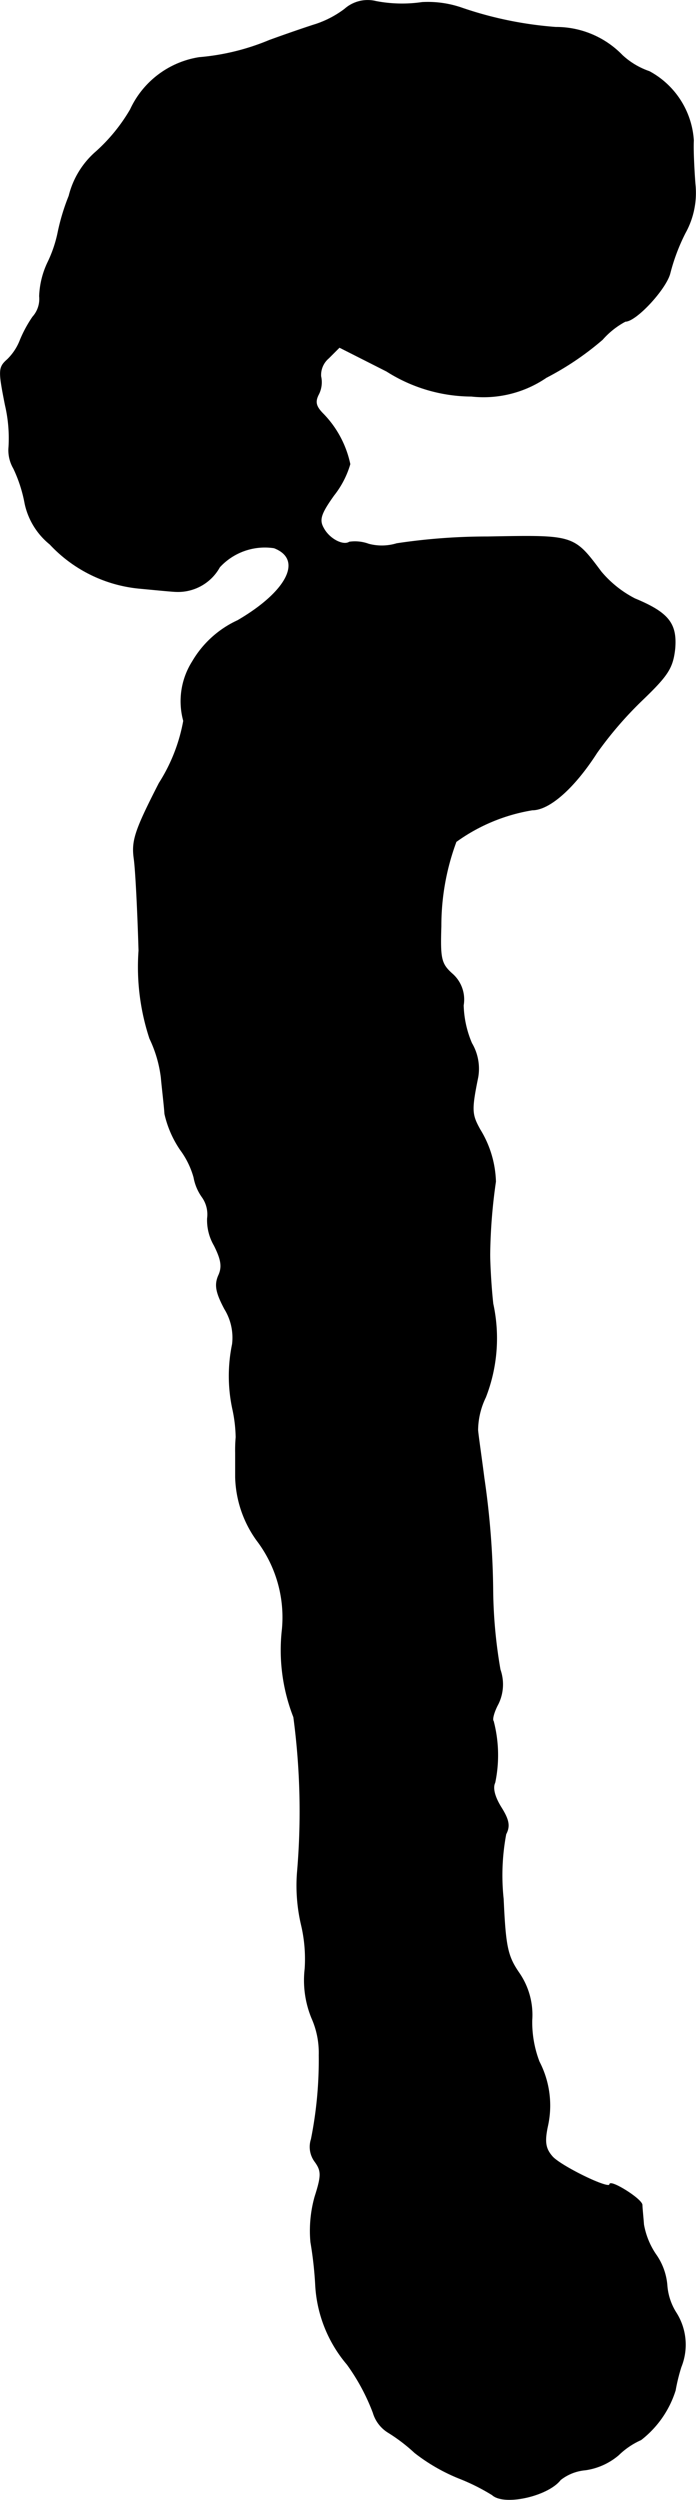 <?xml version="1.0" encoding="UTF-8"?>
<svg xmlns="http://www.w3.org/2000/svg"
     version="1.1"
     width="2.861mm"
     height="10.274mm"
     viewBox="0 0 8.11 29.124">
   <defs>
      <style type="text/css"><![CDATA[
      .a {
        stroke: #000;
        stroke-linecap: round;
        stroke-linejoin: round;
        stroke-width: 0.01px;
      }
    ]]></style>
   </defs>
   <path class="a"
         d="M4.017.107A1.171,1.171,0,0,1,3.683.283c-.097.03-.345.115-.545.188a2.703,2.703,0,0,1-.818.2,1.064,1.064,0,0,0-.8.606,2.035,2.035,0,0,1-.4.491.997.997,0,0,0-.315.515A2.493,2.493,0,0,0,.673,2.724a1.483,1.483,0,0,1-.115.333.994.994,0,0,0-.097.394.314.314,0,0,1-.079.242A1.476,1.476,0,0,0,.237,3.96a.635.635,0,0,1-.151.23c-.103.091-.103.127-.024.527a1.702,1.702,0,0,1,.042.491.418.418,0,0,0,.055.248,1.638,1.638,0,0,1,.133.412.833.833,0,0,0,.291.472,1.633,1.633,0,0,0,1.06.515c.188.018.376.036.406.036a.552.552,0,0,0,.509-.285.717.717,0,0,1,.636-.224c.345.133.157.509-.424.848a1.181,1.181,0,0,0-.527.478.863.863,0,0,0-.103.69,2.011,2.011,0,0,1-.285.727c-.285.557-.321.672-.291.884.018.133.042.612.055,1.066a2.662,2.662,0,0,0,.127,1.024,1.457,1.457,0,0,1,.133.454c.012.133.036.327.042.424a1.217,1.217,0,0,0,.182.418.984.984,0,0,1,.157.321.567.567,0,0,0,.097.23.349.349,0,0,1,.061.248.584.584,0,0,0,.079.315c.085.17.097.254.048.357-.042.103-.03.188.073.382a.639.639,0,0,1,.091.412,1.827,1.827,0,0,0,.006.769,1.671,1.671,0,0,1,.036.315,1.706,1.706,0,0,0-.006.182v.285a1.314,1.314,0,0,0,.248.733,1.482,1.482,0,0,1,.297,1.036,2.142,2.142,0,0,0,.133,1.024,8.31,8.31,0,0,1,.042,1.817,2.004,2.004,0,0,0,.048.606,1.731,1.731,0,0,1,.042.509,1.16,1.16,0,0,0,.079.575.992.992,0,0,1,.085.43,4.691,4.691,0,0,1-.091.981.287.287,0,0,0,.042.26c.079.109.079.164,0,.412a1.465,1.465,0,0,0-.048.527,4.393,4.393,0,0,1,.055.485,1.554,1.554,0,0,0,.369.939,2.409,2.409,0,0,1,.303.563.403.403,0,0,0,.176.23,2.004,2.004,0,0,1,.309.236,2.136,2.136,0,0,0,.515.297,2.385,2.385,0,0,1,.388.194c.139.127.648.012.793-.176a.546.546,0,0,1,.291-.115A.759.759,0,0,0,7.208,28.599a.89.89,0,0,1,.26-.176,1.173,1.173,0,0,0,.4-.575,2.141,2.141,0,0,1,.067-.273.693.693,0,0,0-.061-.636.692.692,0,0,1-.103-.321.723.723,0,0,0-.133-.357.9.9,0,0,1-.139-.345c-.006-.085-.018-.194-.018-.23-.012-.073-.376-.297-.376-.236,0,.067-.581-.218-.672-.327-.079-.091-.091-.17-.055-.345A1.107,1.107,0,0,0,6.282,24.02a1.289,1.289,0,0,1-.085-.485.859.859,0,0,0-.151-.551c-.133-.194-.157-.303-.182-.86a2.597,2.597,0,0,1,.03-.757c.048-.091.036-.164-.055-.309-.079-.127-.103-.23-.073-.291a1.563,1.563,0,0,0-.018-.715c-.018-.018.006-.109.055-.2a.517.517,0,0,0,.024-.4,5.716,5.716,0,0,1-.085-.902,9.605,9.605,0,0,0-.103-1.333c-.03-.236-.067-.485-.073-.557a.897.897,0,0,1,.091-.382A1.889,1.889,0,0,0,5.743,15.189c-.024-.218-.036-.478-.036-.575a6.373,6.373,0,0,1,.067-.848,1.219,1.219,0,0,0-.182-.606c-.097-.176-.103-.224-.024-.612a.584.584,0,0,0-.073-.394,1.206,1.206,0,0,1-.097-.442.396.396,0,0,0-.133-.369c-.127-.115-.139-.176-.127-.551a2.81,2.81,0,0,1,.176-.987A2.094,2.094,0,0,1,6.203,9.435c.2,0,.491-.26.751-.666a4.349,4.349,0,0,1,.527-.612c.303-.291.357-.376.382-.6.024-.291-.073-.418-.466-.581a1.273,1.273,0,0,1-.394-.315c-.321-.43-.315-.424-1.32-.406a7.107,7.107,0,0,0-1.06.079.596.596,0,0,1-.327.006A.464.464,0,0,0,4.071,6.316c-.073.048-.236-.036-.303-.164-.055-.097-.03-.17.121-.382a1.069,1.069,0,0,0,.188-.363,1.191,1.191,0,0,0-.309-.581c-.091-.091-.103-.145-.055-.236a.311.311,0,0,0,.024-.206.258.258,0,0,1,.091-.212l.127-.127.551.279a1.852,1.852,0,0,0,.987.291,1.293,1.293,0,0,0,.872-.218,3.369,3.369,0,0,0,.654-.442.95.95,0,0,1,.267-.212c.127,0,.478-.382.521-.563a2.285,2.285,0,0,1,.176-.466.961.961,0,0,0,.115-.575c-.012-.17-.024-.394-.018-.503A.982.982,0,0,0,7.566.834a.889.889,0,0,1-.315-.188A1.071,1.071,0,0,0,6.476.319,4.36,4.36,0,0,1,5.367.089,1.208,1.208,0,0,0,4.919.029,1.608,1.608,0,0,1,4.38.017.402.402,0,0,0,4.017.107Z"/>
</svg>
